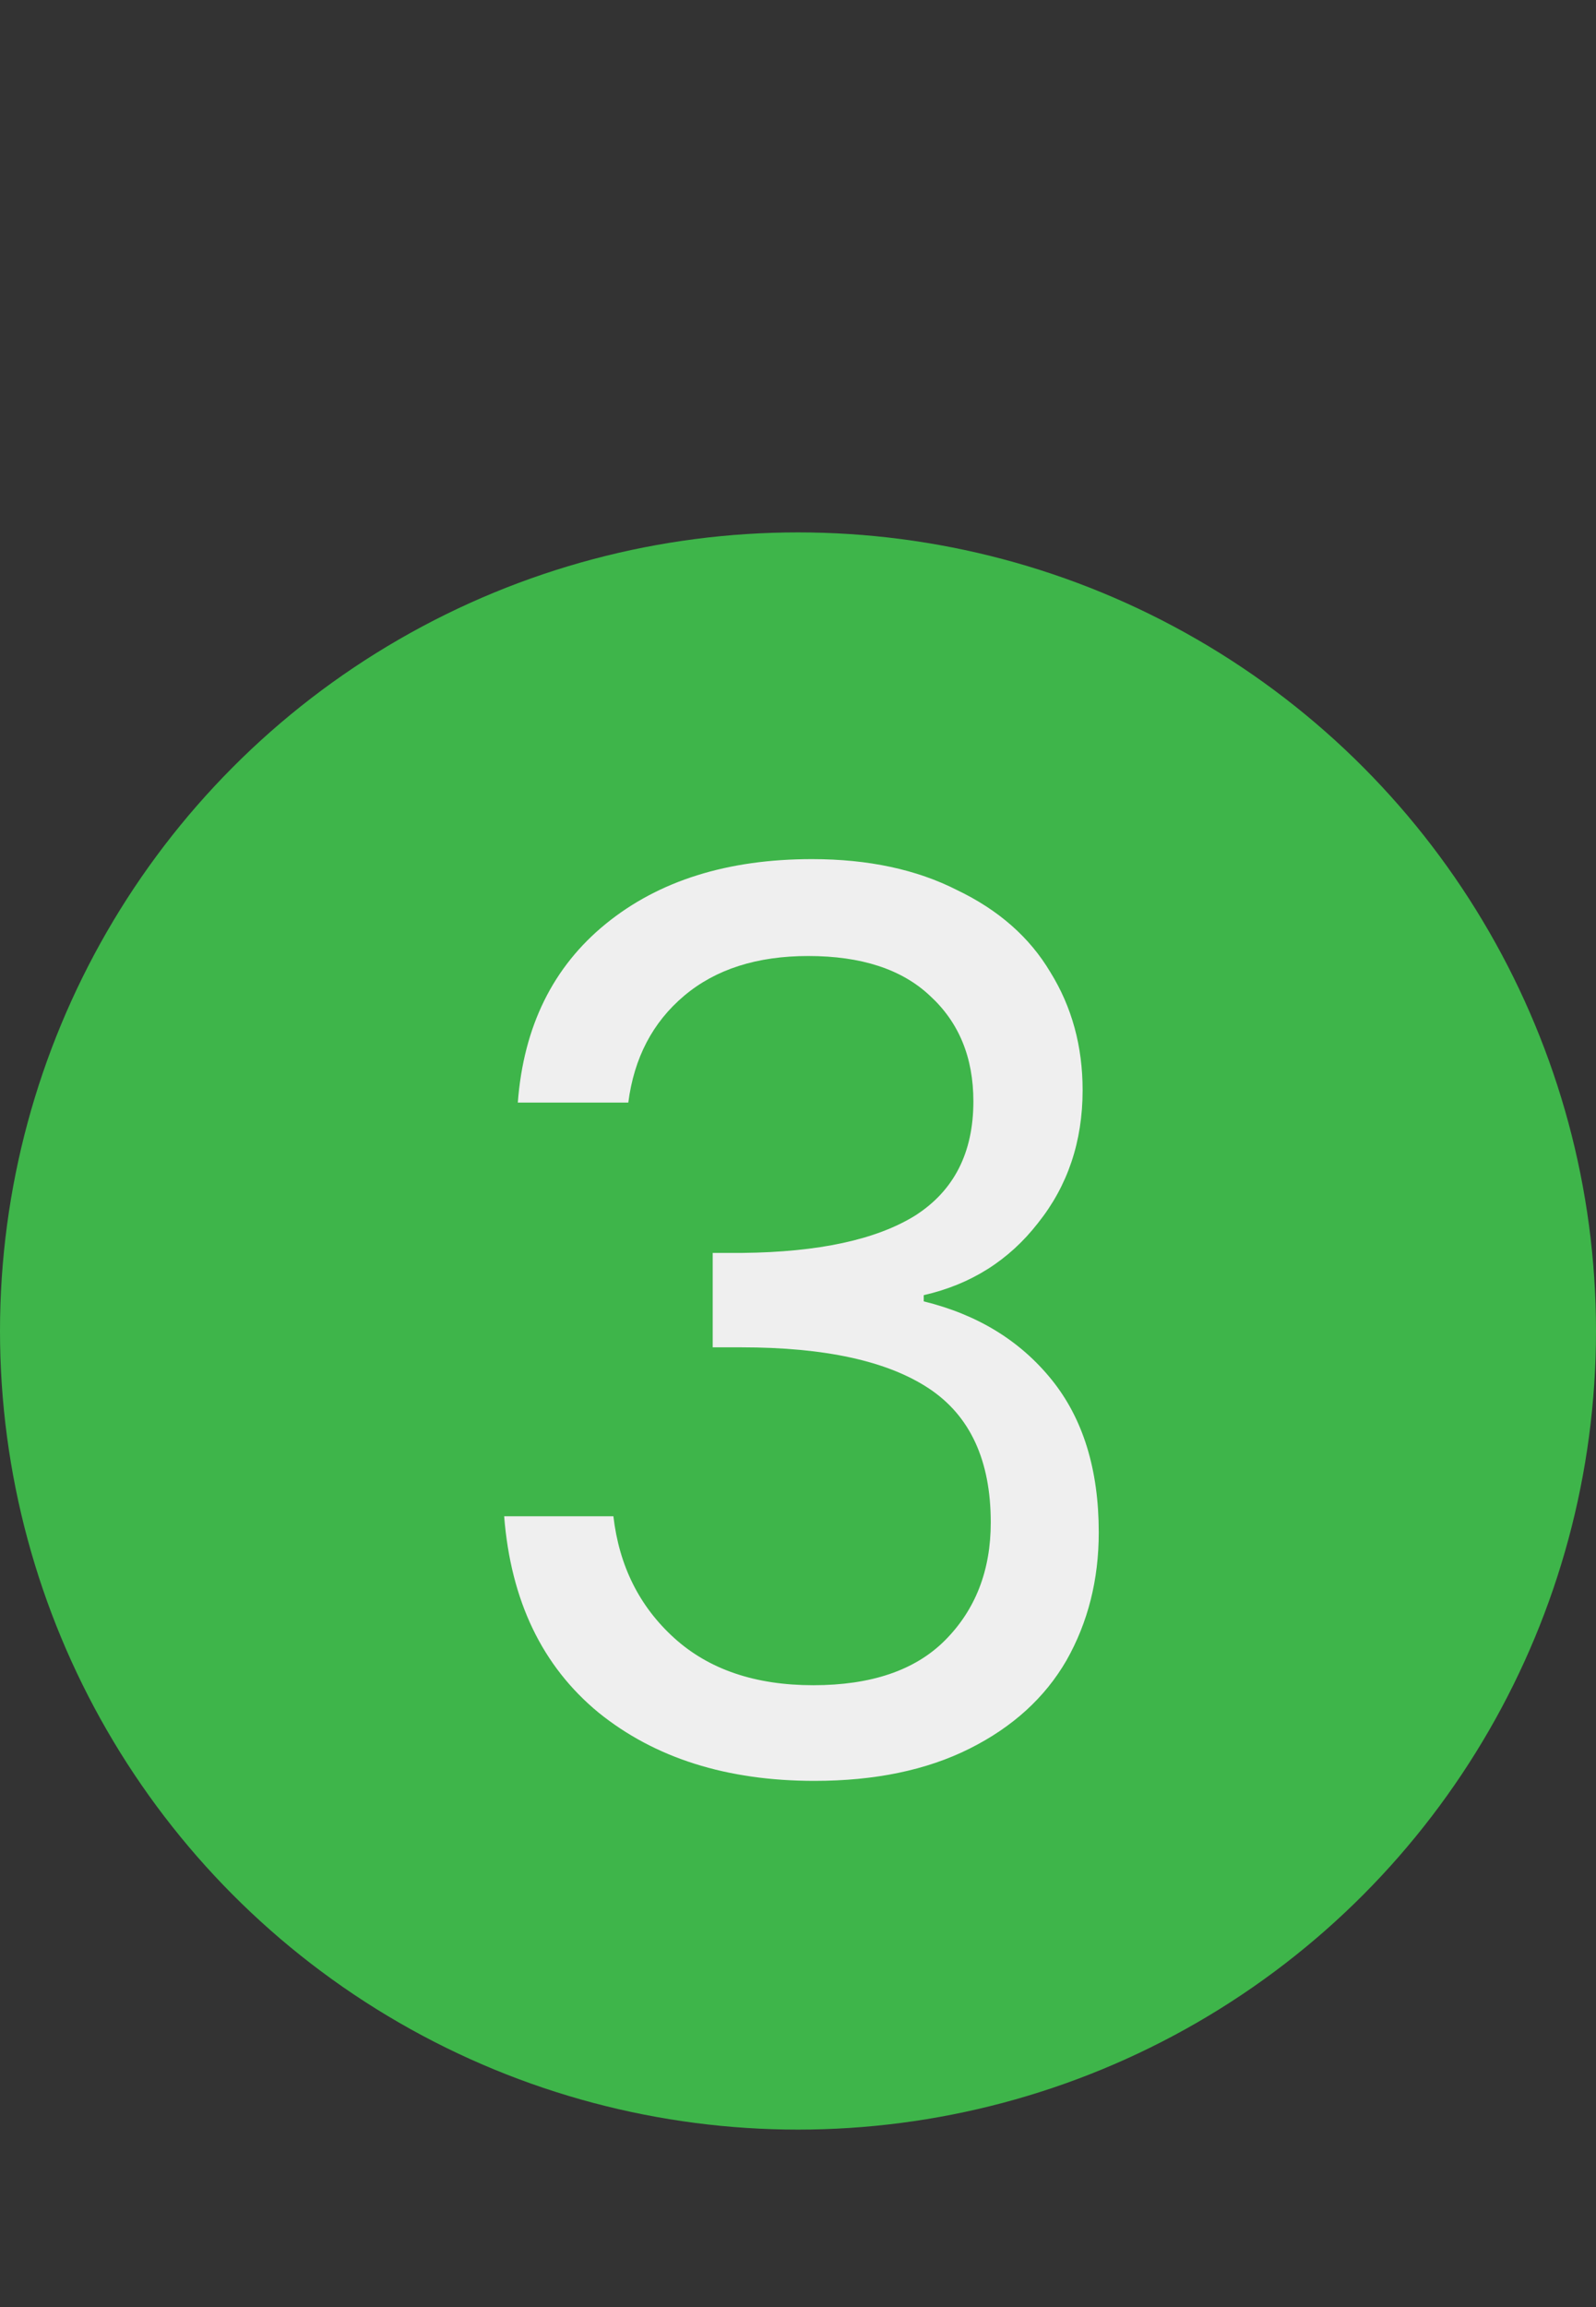 <svg width="18" height="26" viewBox="0 0 18 26" fill="none" xmlns="http://www.w3.org/2000/svg">
<rect x="0" y="0" width="18" height="26" fill="#333333" stroke="none"/>
<circle cx="9" cy="15" r="9" fill="#3EB54A"/>
<path d="M5.84 12.426C5.905 11.567 6.237 10.895 6.834 10.41C7.431 9.925 8.206 9.682 9.158 9.682C9.793 9.682 10.339 9.799 10.796 10.032C11.263 10.256 11.613 10.564 11.846 10.956C12.089 11.348 12.21 11.791 12.21 12.286C12.21 12.865 12.042 13.364 11.706 13.784C11.379 14.204 10.95 14.475 10.418 14.596V14.666C11.025 14.815 11.505 15.109 11.86 15.548C12.215 15.987 12.392 16.561 12.392 17.27C12.392 17.802 12.271 18.283 12.028 18.712C11.785 19.132 11.421 19.463 10.936 19.706C10.451 19.949 9.867 20.07 9.186 20.07C8.197 20.07 7.385 19.813 6.75 19.3C6.115 18.777 5.761 18.04 5.686 17.088H6.918C6.983 17.648 7.212 18.105 7.604 18.46C7.996 18.815 8.519 18.992 9.172 18.992C9.825 18.992 10.32 18.824 10.656 18.488C11.001 18.143 11.174 17.699 11.174 17.158C11.174 16.458 10.941 15.954 10.474 15.646C10.007 15.338 9.303 15.184 8.36 15.184H8.038V14.12H8.374C9.233 14.111 9.881 13.971 10.32 13.7C10.759 13.42 10.978 12.991 10.978 12.412C10.978 11.917 10.815 11.521 10.488 11.222C10.171 10.923 9.713 10.774 9.116 10.774C8.537 10.774 8.071 10.923 7.716 11.222C7.361 11.521 7.151 11.922 7.086 12.426H5.84Z" fill="#EFEFEF"/>
</svg>
